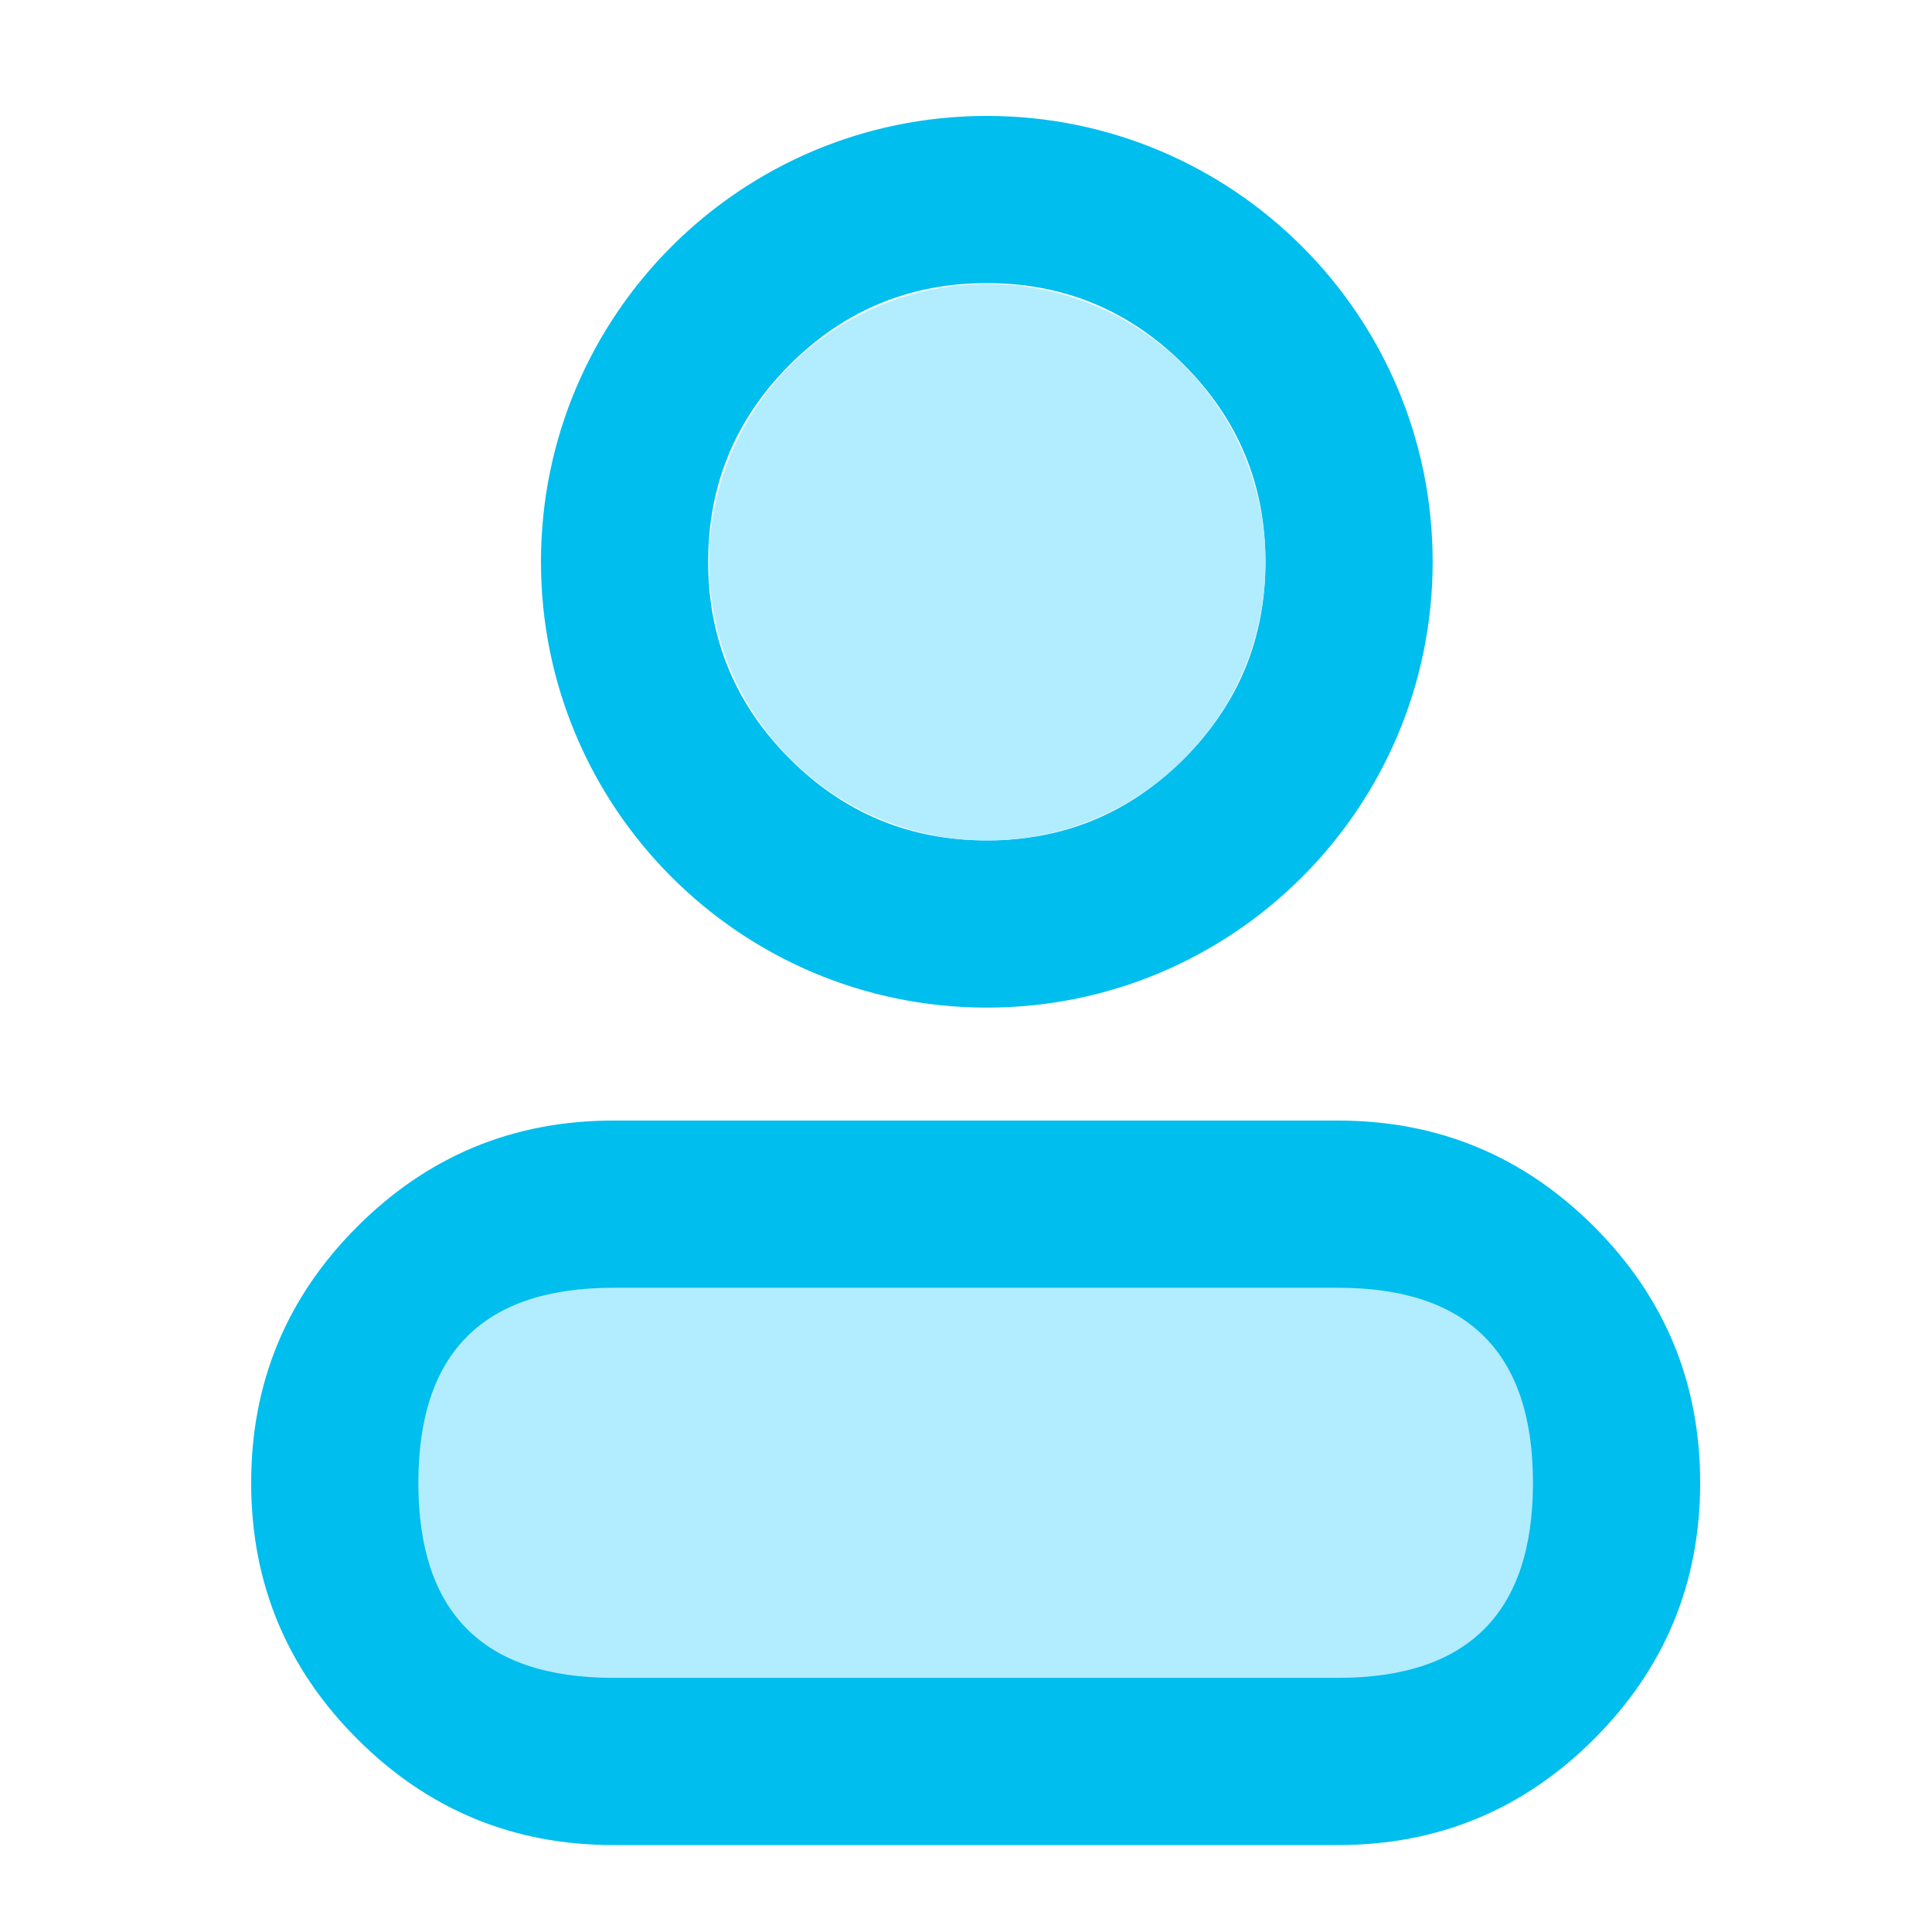 <?xml version="1.0" encoding="utf-8"?>
<svg width="100px" height="100px" viewBox="0 0 100 100" version="1.1" xmlns:xlink="http://www.w3.org/1999/xlink" xmlns="http://www.w3.org/2000/svg">
  <defs>
    <rect width="100" height="100" id="artboard_1" />
    <clipPath id="clip_1">
      <use xlink:href="#artboard_1" clip-rule="evenodd" />
    </clipPath>
  </defs>
  <g id="画板-10" clip-path="url(#clip_1)">
    
    <path d="M30.999 64L71.001 64Q71.296 64 71.59 64.014Q71.884 64.029 72.177 64.058Q72.47 64.087 72.762 64.13Q73.053 64.173 73.342 64.231Q73.631 64.288 73.916 64.36Q74.202 64.431 74.484 64.517Q74.766 64.602 75.043 64.701Q75.321 64.801 75.593 64.913Q75.865 65.026 76.131 65.152Q76.397 65.278 76.657 65.417Q76.917 65.556 77.17 65.707Q77.422 65.859 77.667 66.022Q77.912 66.186 78.149 66.361Q78.385 66.537 78.613 66.724Q78.841 66.91 79.059 67.108Q79.277 67.306 79.486 67.514Q79.694 67.723 79.892 67.941Q80.09 68.159 80.276 68.387Q80.463 68.615 80.639 68.851Q80.814 69.088 80.978 69.333Q81.141 69.578 81.293 69.83Q81.444 70.083 81.583 70.343Q81.722 70.603 81.848 70.869Q81.974 71.135 82.087 71.407Q82.199 71.679 82.299 71.957Q82.398 72.234 82.483 72.516Q82.569 72.798 82.64 73.084Q82.712 73.369 82.769 73.658Q82.827 73.947 82.87 74.238Q82.913 74.53 82.942 74.823Q82.971 75.116 82.986 75.41Q83 75.704 83 75.999L83 77.001Q83 77.296 82.986 77.59Q82.971 77.884 82.942 78.177Q82.913 78.47 82.87 78.762Q82.827 79.053 82.769 79.342Q82.712 79.631 82.64 79.916Q82.569 80.202 82.483 80.484Q82.398 80.766 82.299 81.043Q82.199 81.321 82.087 81.593Q81.974 81.865 81.848 82.131Q81.722 82.397 81.583 82.657Q81.444 82.917 81.293 83.17Q81.141 83.422 80.978 83.667Q80.814 83.912 80.639 84.149Q80.463 84.385 80.276 84.613Q80.09 84.841 79.892 85.059Q79.694 85.277 79.486 85.486Q79.277 85.694 79.059 85.892Q78.841 86.09 78.613 86.276Q78.385 86.463 78.149 86.639Q77.912 86.814 77.667 86.978Q77.422 87.141 77.17 87.293Q76.917 87.444 76.657 87.583Q76.397 87.722 76.131 87.848Q75.865 87.974 75.593 88.087Q75.321 88.199 75.043 88.299Q74.766 88.398 74.484 88.483Q74.202 88.569 73.916 88.64Q73.631 88.712 73.342 88.769Q73.053 88.827 72.762 88.87Q72.47 88.913 72.177 88.942Q71.884 88.971 71.59 88.986Q71.296 89 71.001 89L30.999 89Q30.704 89 30.41 88.986Q30.116 88.971 29.823 88.942Q29.53 88.913 29.238 88.87Q28.947 88.827 28.658 88.769Q28.369 88.712 28.084 88.64Q27.798 88.569 27.516 88.483Q27.234 88.398 26.957 88.299Q26.679 88.199 26.407 88.087Q26.135 87.974 25.869 87.848Q25.602 87.722 25.343 87.583Q25.083 87.444 24.83 87.293Q24.578 87.141 24.333 86.978Q24.088 86.814 23.851 86.639Q23.615 86.463 23.387 86.276Q23.159 86.09 22.941 85.892Q22.723 85.694 22.514 85.486Q22.306 85.277 22.108 85.059Q21.91 84.841 21.724 84.613Q21.537 84.385 21.361 84.149Q21.186 83.912 21.022 83.667Q20.858 83.422 20.707 83.17Q20.556 82.917 20.417 82.657Q20.278 82.397 20.152 82.131Q20.026 81.865 19.913 81.593Q19.801 81.321 19.701 81.043Q19.602 80.766 19.517 80.484Q19.431 80.202 19.36 79.916Q19.288 79.631 19.231 79.342Q19.173 79.053 19.13 78.762Q19.087 78.47 19.058 78.177Q19.029 77.884 19.015 77.59Q19 77.296 19 77.001L19 75.999Q19 75.704 19.015 75.41Q19.029 75.116 19.058 74.823Q19.087 74.53 19.13 74.238Q19.173 73.947 19.231 73.658Q19.288 73.369 19.36 73.084Q19.431 72.798 19.517 72.516Q19.602 72.234 19.701 71.957Q19.801 71.679 19.913 71.407Q20.026 71.135 20.152 70.869Q20.278 70.603 20.417 70.343Q20.556 70.083 20.707 69.83Q20.858 69.578 21.022 69.333Q21.186 69.088 21.361 68.851Q21.537 68.615 21.724 68.387Q21.91 68.159 22.108 67.941Q22.306 67.723 22.514 67.514Q22.723 67.306 22.941 67.108Q23.159 66.91 23.387 66.724Q23.615 66.537 23.851 66.361Q24.088 66.186 24.333 66.022Q24.578 65.859 24.83 65.707Q25.083 65.556 25.343 65.417Q25.602 65.278 25.869 65.152Q26.135 65.026 26.407 64.913Q26.679 64.801 26.957 64.701Q27.234 64.602 27.516 64.517Q27.798 64.431 28.084 64.36Q28.369 64.288 28.658 64.231Q28.947 64.173 29.238 64.13Q29.53 64.087 29.823 64.058Q30.116 64.029 30.41 64.014Q30.704 64 30.999 64Z" id="矩形-2" fill="#B2ECFF" fill-rule="evenodd" stroke="none" artboard="d4e80ca5-3b80-4b47-b3d9-7817cb20d55f" />
    <path d="M51.077 6C38.332 6 28 16.332 28 29.077C28 41.822 38.332 52.154 51.077 52.154C63.822 52.154 74.154 41.822 74.154 29.077C74.154 16.332 63.822 6 51.077 6L51.077 6ZM40.878 39.276C38.062 36.459 36.654 33.06 36.654 29.077C36.654 25.094 38.062 21.695 40.878 18.878C43.694 16.062 47.094 14.654 51.077 14.654C55.06 14.654 58.459 16.062 61.276 18.878C64.092 21.695 65.5 25.094 65.5 29.077C65.5 33.06 64.092 36.459 61.276 39.276C58.459 42.092 55.06 43.5 51.077 43.5C47.094 43.5 43.694 42.092 40.878 39.276L40.878 39.276Z" id="矢量图-2" fill="#00BEEE" fill-rule="evenodd" stroke="none" artboard="4de5ecca-4503-4368-ba8e-8012d931f737" />
    <path d="M69.253 58L31.747 58C26.57 58 22.151 59.83 18.491 63.491C14.83 67.151 13 71.57 13 76.747L13 76.753C13 81.93 14.83 86.349 18.491 90.009C22.151 93.67 26.57 95.5 31.747 95.5L69.253 95.5C74.43 95.5 78.849 93.67 82.509 90.009C86.17 86.349 88 81.93 88 76.753L88 76.747C88 71.57 86.17 67.151 82.509 63.491C78.849 59.83 74.43 58 69.253 58L69.253 58ZM21.654 76.747C21.654 70.018 25.018 66.654 31.747 66.654L69.253 66.654C75.982 66.654 79.346 70.018 79.346 76.747L79.346 76.753C79.346 83.482 75.982 86.846 69.253 86.846L31.747 86.846C25.018 86.846 21.654 83.482 21.654 76.753L21.654 76.747L21.654 76.747Z" id="矢量图-3" fill="#00BEEE" fill-rule="evenodd" stroke="none" artboard="02cd06c7-58c6-420a-a5be-e66ff7cb1c9c" />
    <path d="M36.7 29.1C36.7 21.147 43.147 14.7 51.1 14.7C59.053 14.7 65.5 21.147 65.5 29.1C65.5 37.053 59.053 43.5 51.1 43.5C43.147 43.5 36.7 37.053 36.7 29.1Z" id="椭圆" fill="#B2ECFF" fill-rule="evenodd" stroke="none" artboard="f557aed9-8bed-4d8c-86e6-09300447c76b" />
  </g>
</svg>